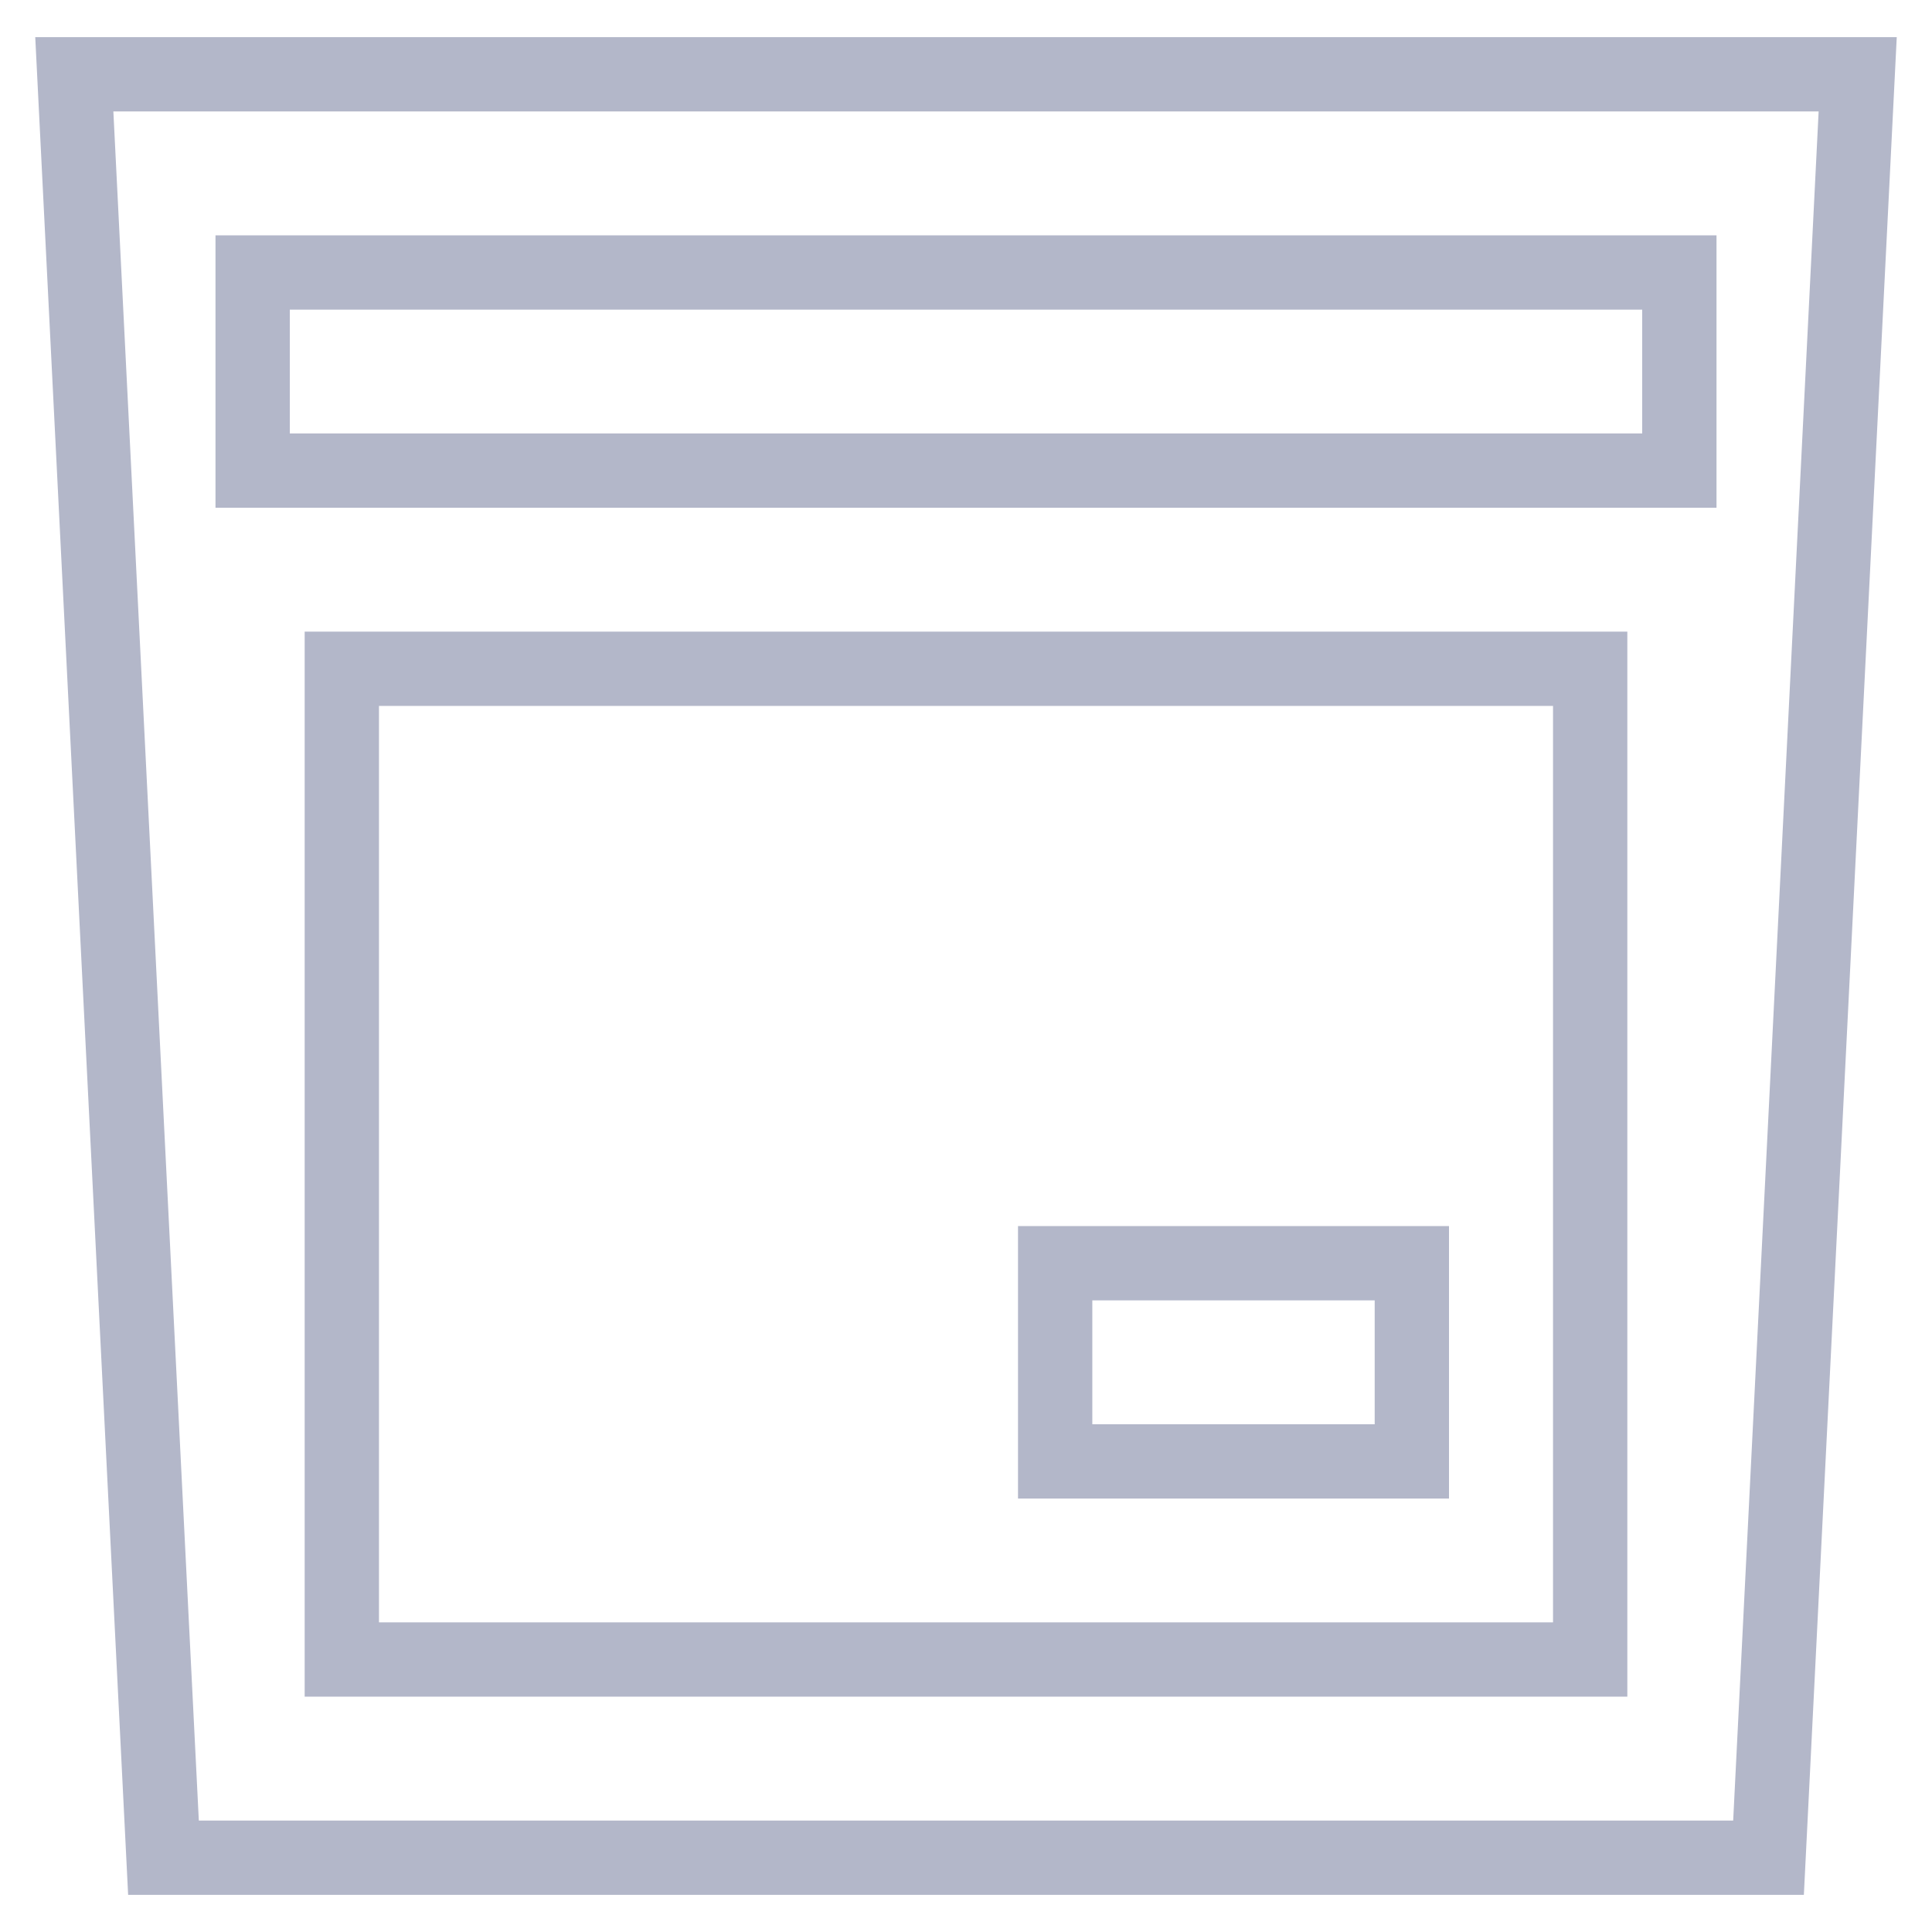 <svg width="26" height="26" viewBox="0 0 26 26" fill="none" xmlns="http://www.w3.org/2000/svg">
<path d="M1 1C8.92 1 16.84 1 25 1C24.604 8.92 24.208 16.84 23.8 25C16.672 25 9.544 25 2.2 25C1.804 17.08 1.408 9.16 1 1ZM3.4 3.667C3.4 4.547 3.4 5.427 3.4 6.333C9.736 6.333 16.072 6.333 22.6 6.333C22.6 5.453 22.6 4.573 22.6 3.667C16.264 3.667 9.928 3.667 3.4 3.667ZM4.6 9C4.6 13.4 4.6 17.8 4.6 22.333C10.144 22.333 15.688 22.333 21.4 22.333C21.4 17.933 21.4 13.533 21.4 9C15.856 9 10.312 9 4.6 9Z" stroke="#B3B7C9"/>
<path d="M14.2 17C15.784 17 17.368 17 19 17C19 17.88 19 18.76 19 19.667C17.416 19.667 15.832 19.667 14.2 19.667C14.2 18.787 14.2 17.907 14.2 17Z" stroke="#B3B7C9"/>
</svg>
